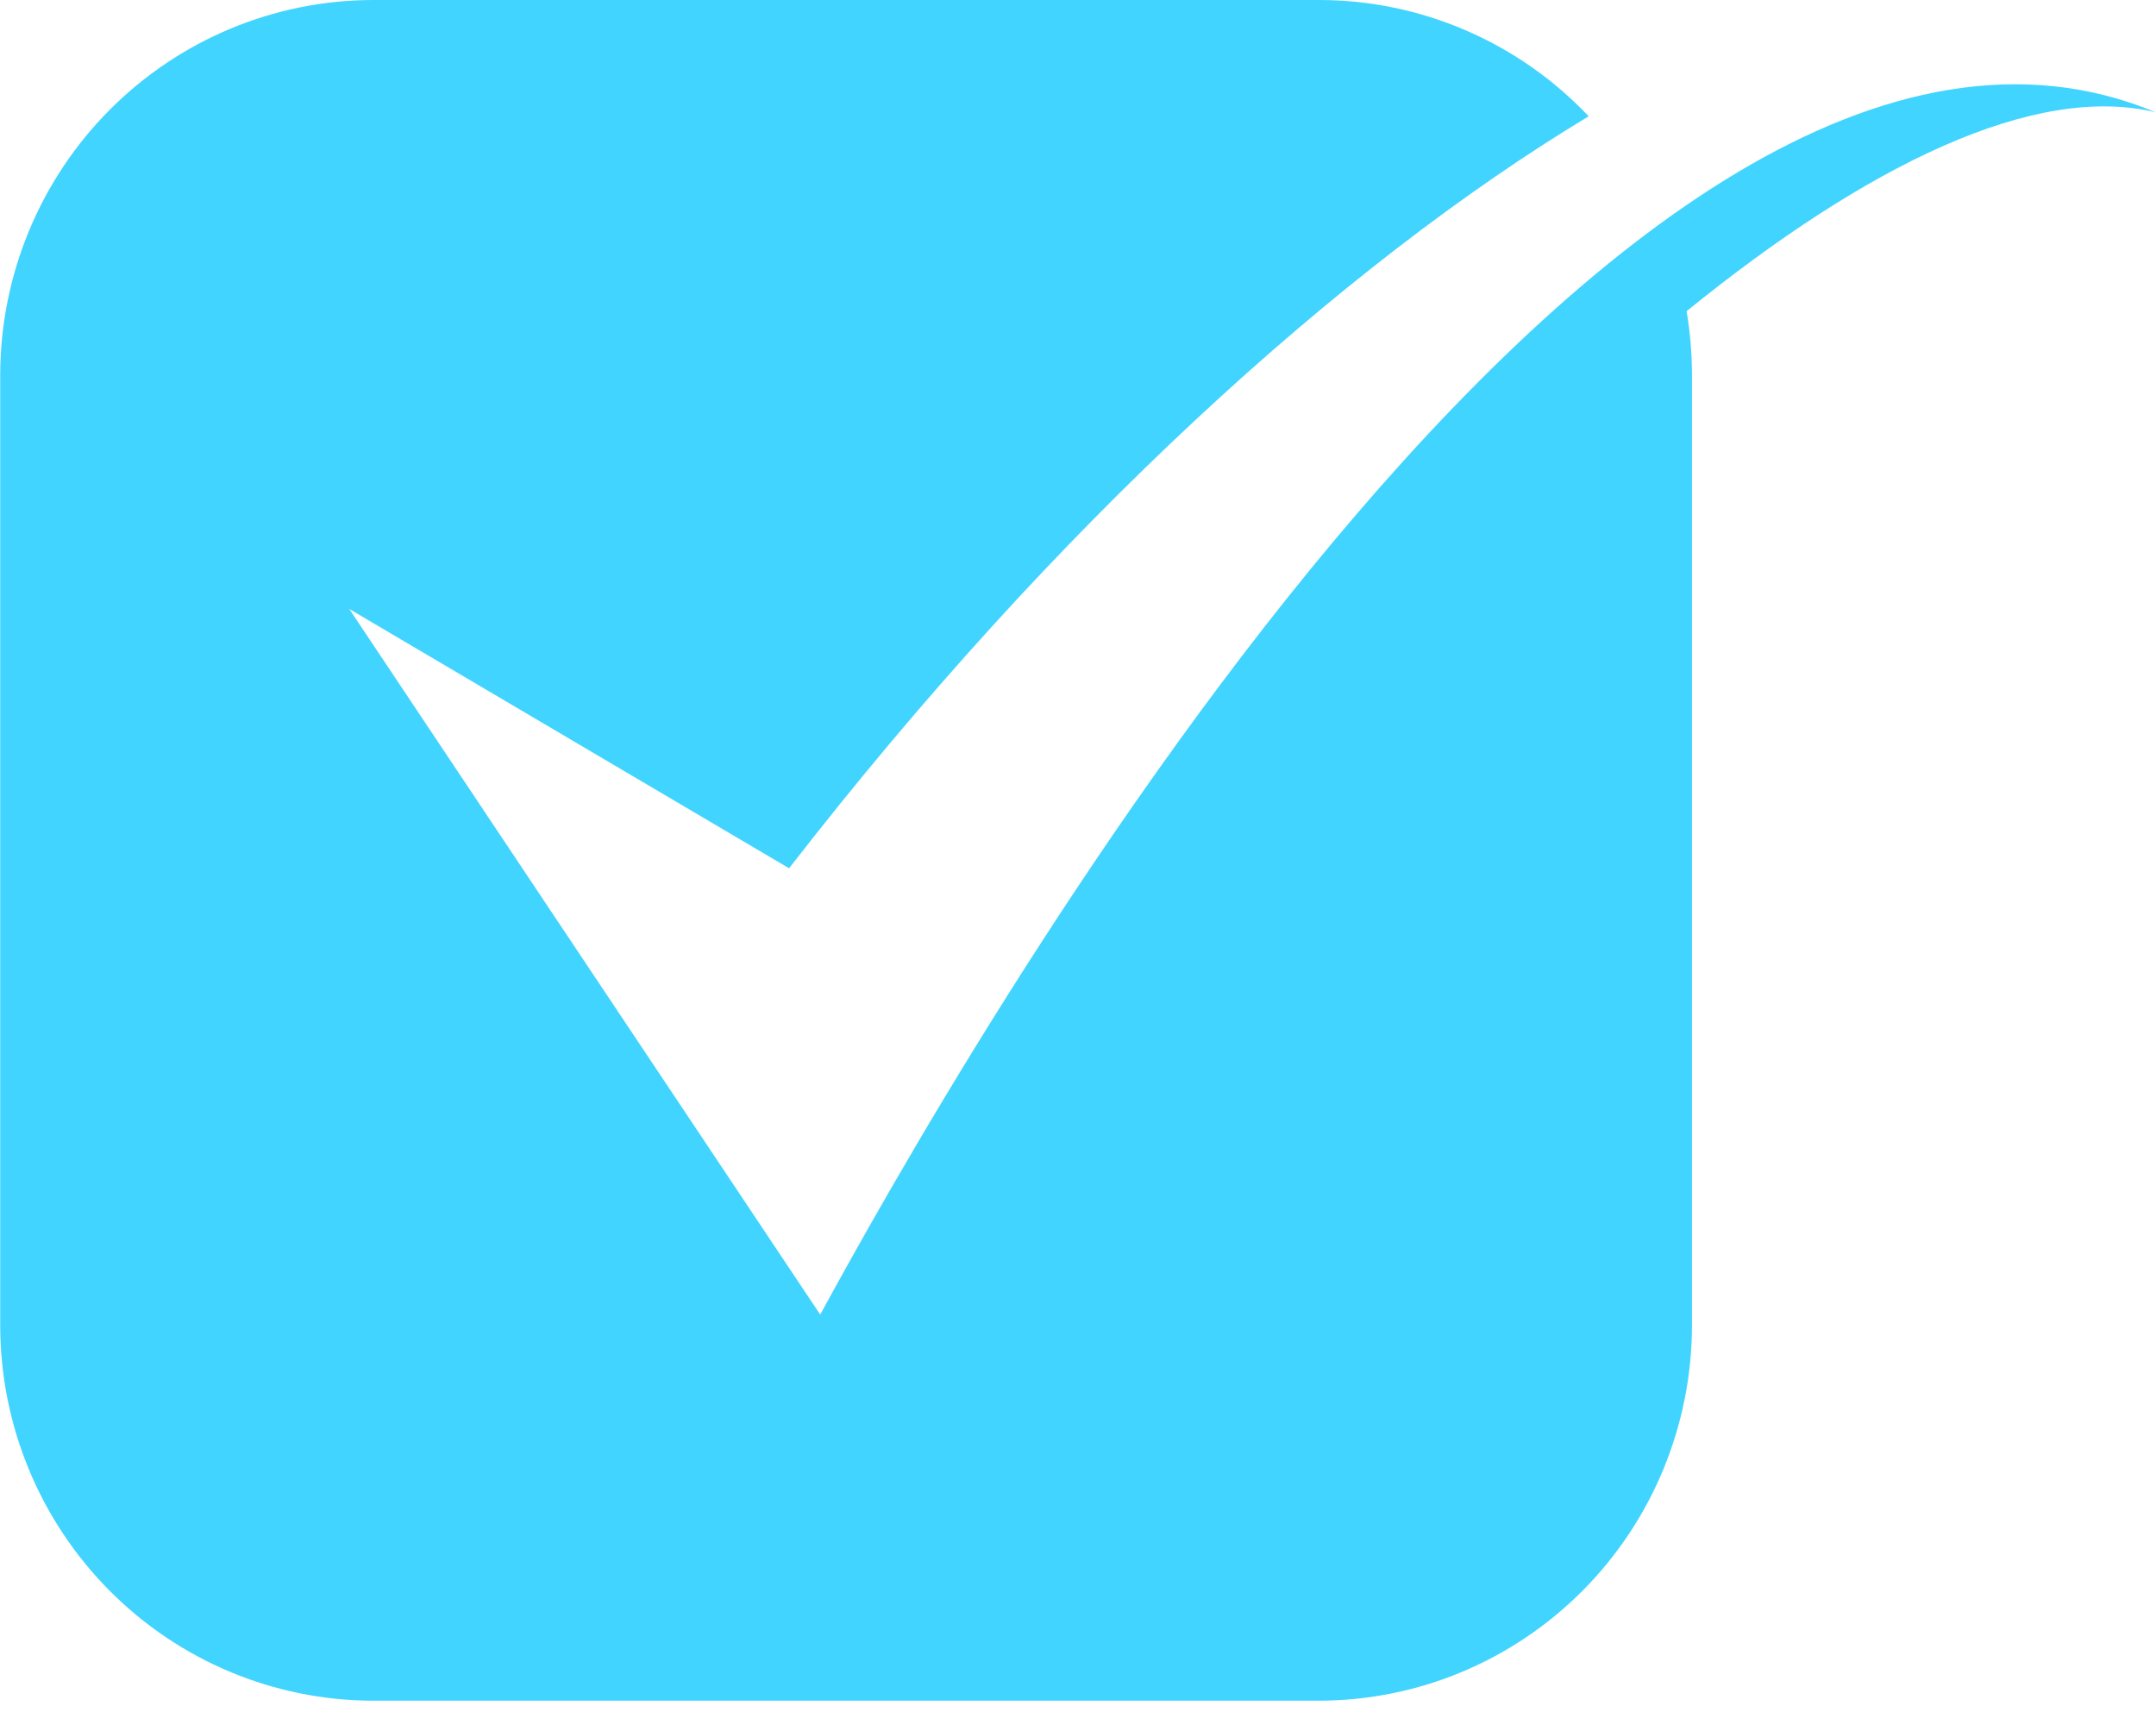<svg width="60" height="48" viewBox="0 0 60 48" fill="none" xmlns="http://www.w3.org/2000/svg">
<g clip-path="url(#clip0_116_4974)">
<path fill-rule="evenodd" clip-rule="evenodd" d="M10.374 47.324H36.715C39.463 47.318 42.096 46.219 44.04 44.265C45.984 42.312 47.079 39.664 47.086 36.901V10.423C47.085 9.832 47.035 9.242 46.937 8.659C51.966 4.581 56.63 2.307 59.998 3.126C44.98 -3.129 26.394 30.04 22.826 36.58L9.72 16.945L21.96 24.161C29.34 14.644 37.321 7.386 44.212 3.236C43.245 2.214 42.082 1.401 40.793 0.845C39.505 0.289 38.117 0.001 36.715 0H10.374C7.627 0.006 4.993 1.106 3.05 3.059C1.107 5.012 0.012 7.66 0.006 10.423V36.901C0.013 39.664 1.108 42.311 3.051 44.264C4.994 46.218 7.627 47.318 10.374 47.324Z" fill="#41D4FF"/>
</g>
<defs>
<clipPath id="clip0_116_4974">
<rect width="60" height="47.324" fill="white"/>
</clipPath>
</defs>
</svg>
